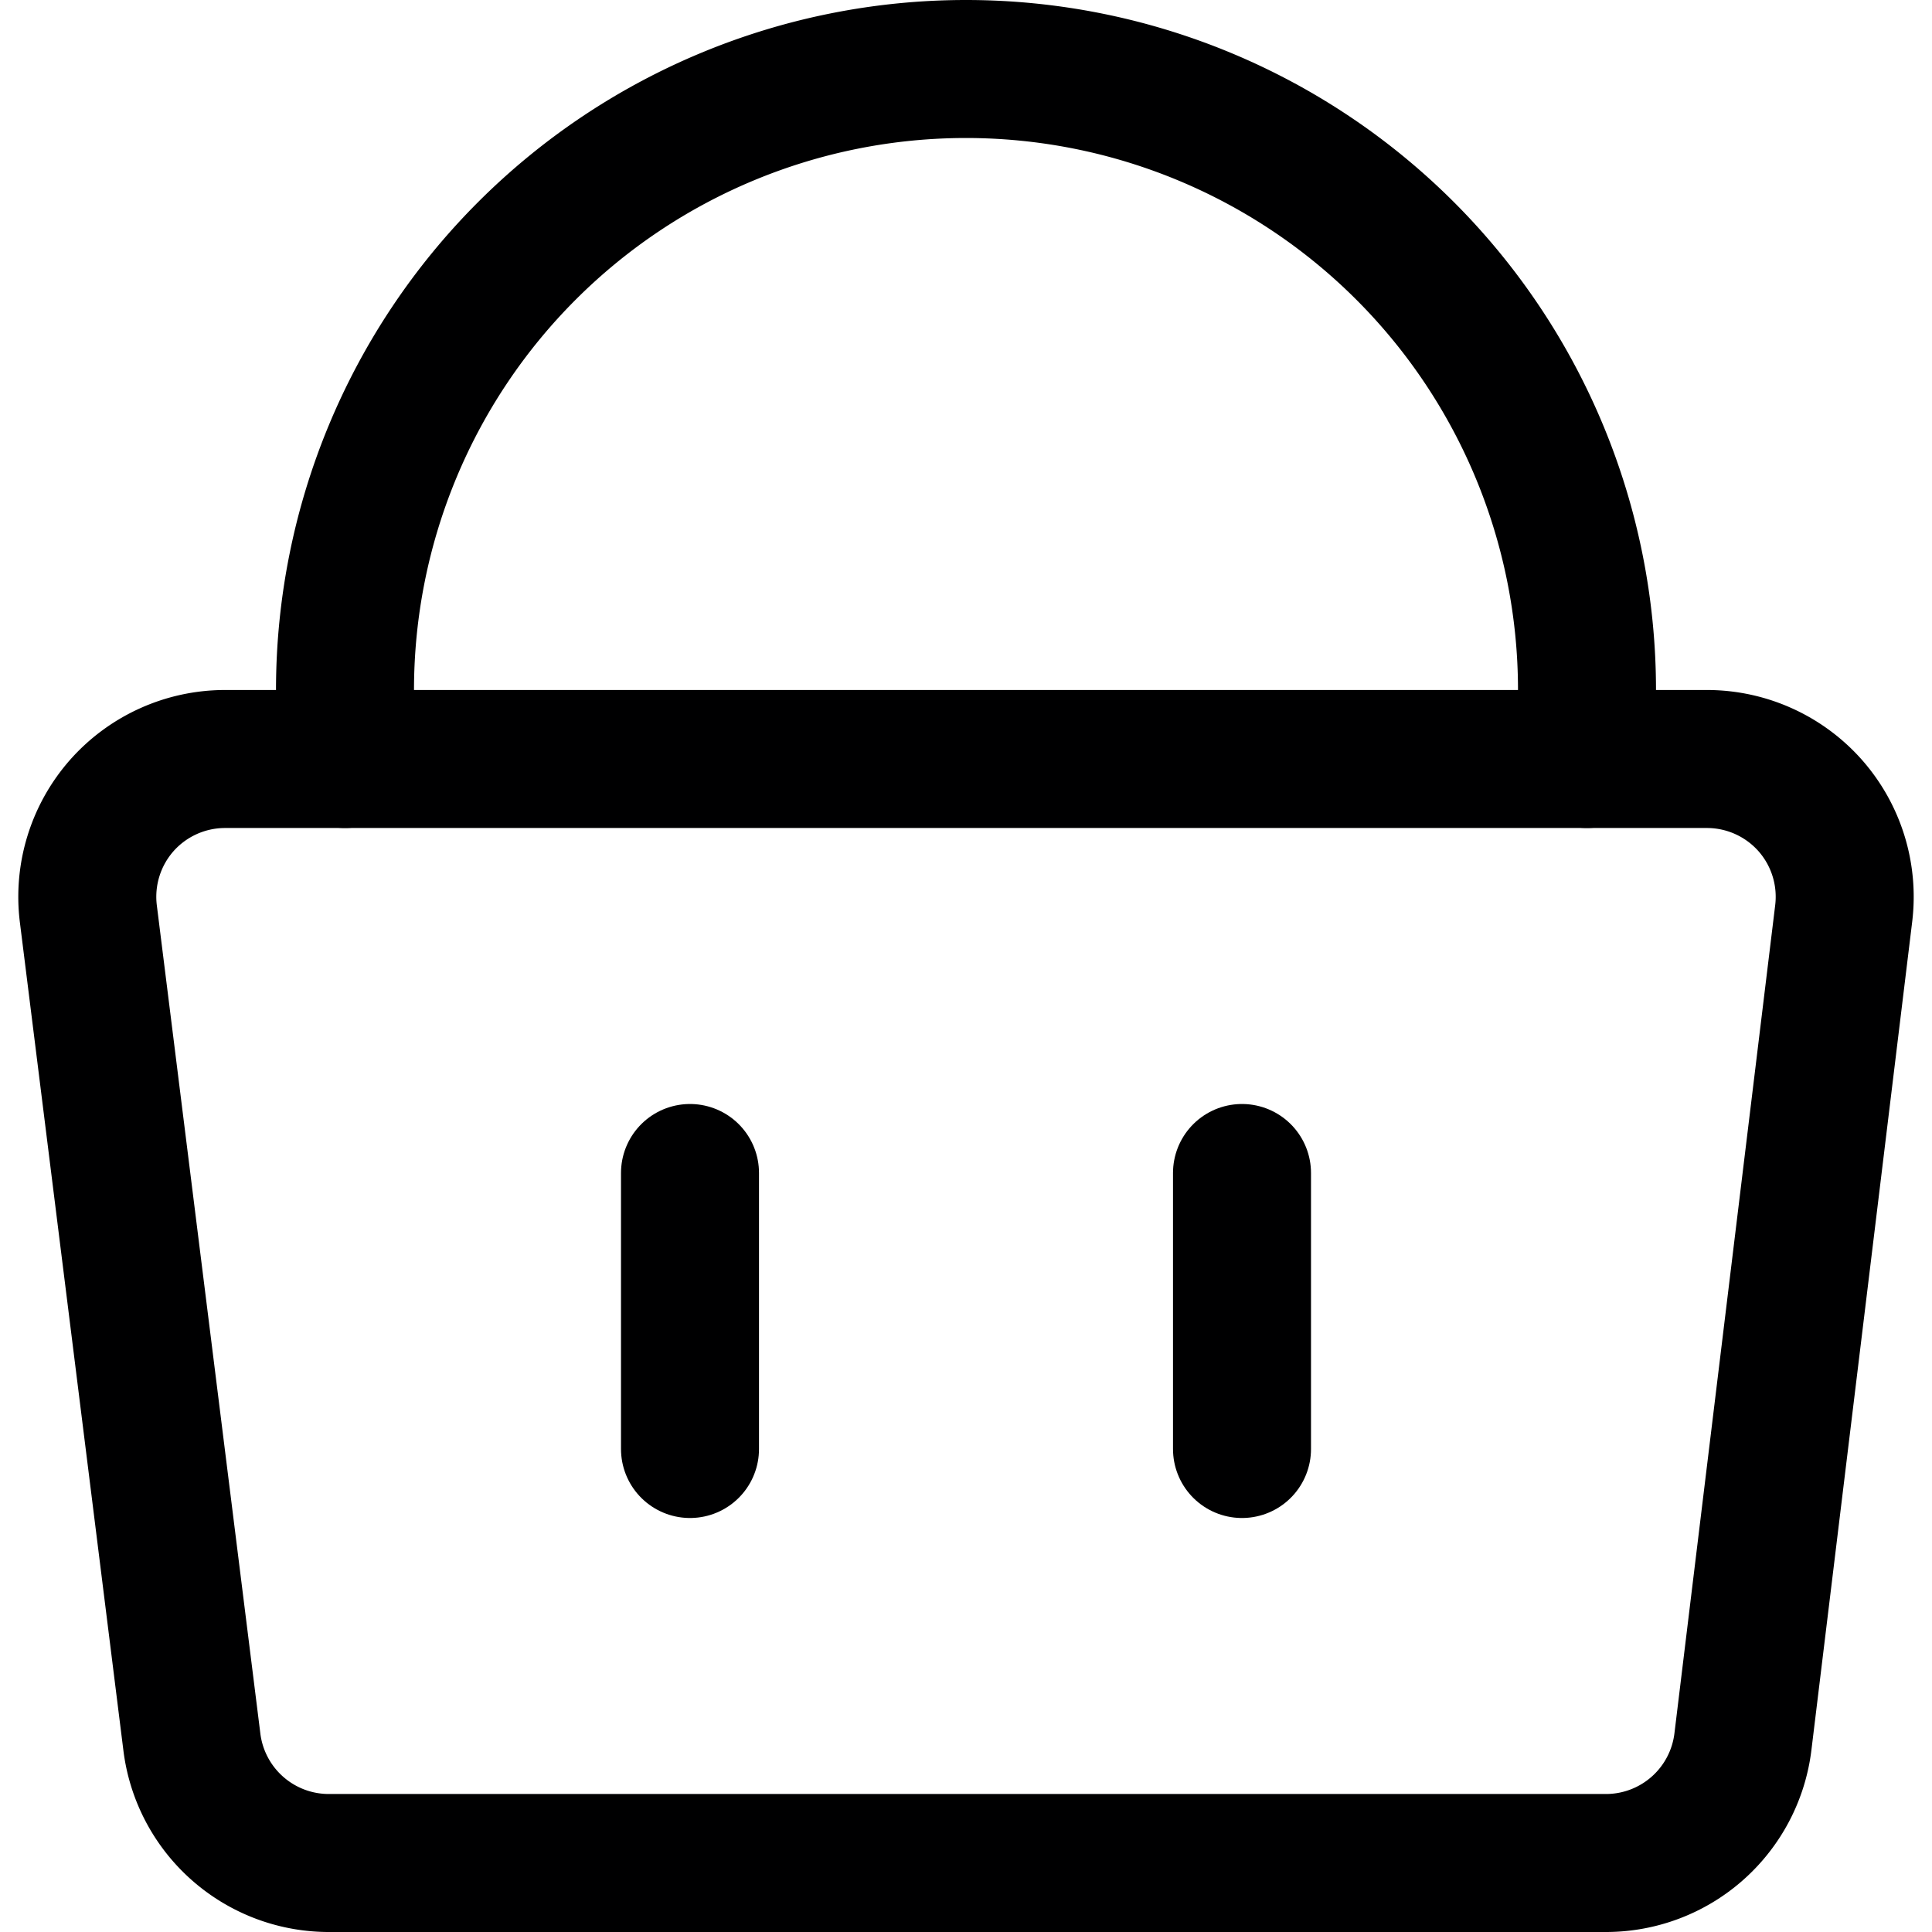 <svg xmlns="http://www.w3.org/2000/svg" viewBox="0 0 14 14">
  <g>
    <path d="M13.36,6.62a1,1,0,0,0-.24-.78,1,1,0,0,0-.75-.34H1.63a1,1,0,0,0-.75.34,1,1,0,0,0-.24.78l.75,6a1,1,0,0,0,1,.88h9.24a1,1,0,0,0,1-.88Z" style="fill: none;stroke: #000001;stroke-linecap: round;stroke-linejoin: round"/>
    <path d="M2.5,5.5V5a4.5,4.5,0,0,1,9,0v.5" style="fill: none;stroke: #000001;stroke-linecap: round;stroke-linejoin: round"/>
    <line x1="5" y1="8.5" x2="5" y2="10.5" style="fill: none;stroke: #000001;stroke-linecap: round;stroke-linejoin: round"/>
    <line x1="9" y1="8.5" x2="9" y2="10.5" style="fill: none;stroke: #000001;stroke-linecap: round;stroke-linejoin: round"/>
  </g>
</svg>

